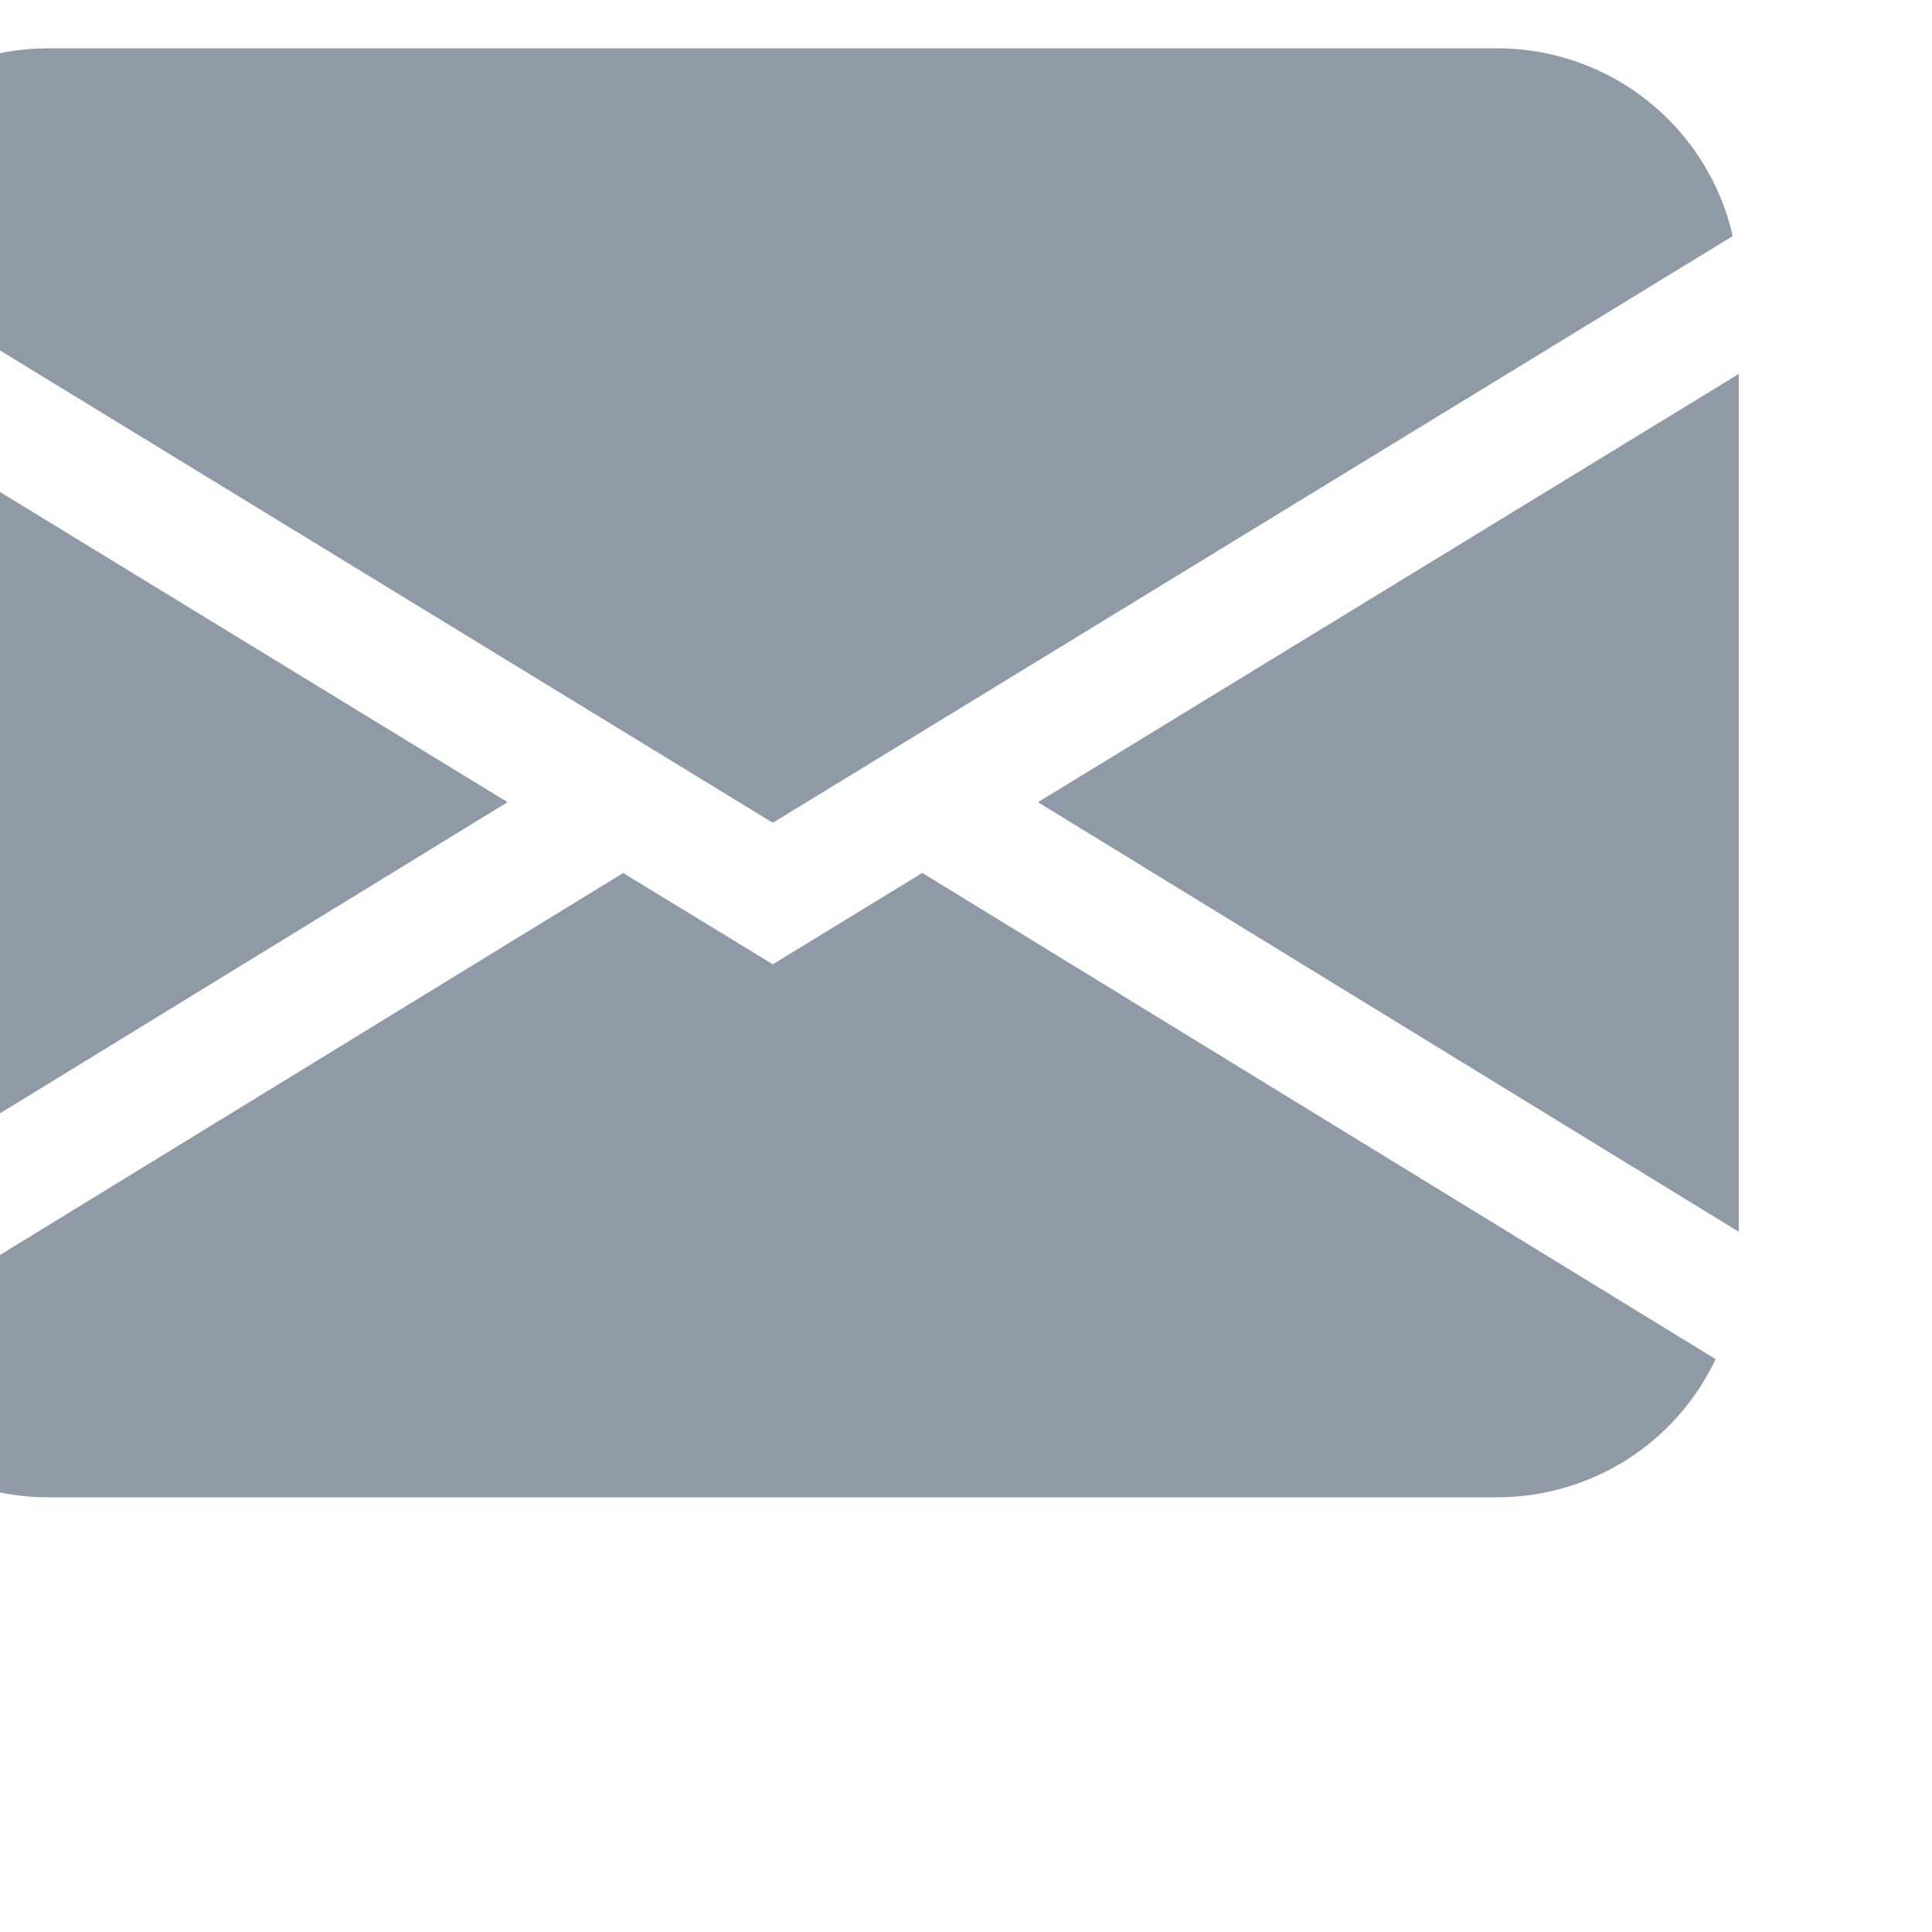 <svg width="40" height="40" viewBox="0 0 40 40" fill="none" xmlns="http://www.w3.org/2000/svg">
<g filter="url(#filter0_i_538_69)">
<path d="M0.125 8.887C0.377 7.783 0.997 6.797 1.882 6.091C2.768 5.385 3.867 5 5 5H35C36.133 5 37.232 5.385 38.118 6.091C39.003 6.797 39.623 7.783 39.875 8.887L20 21.035L0.125 8.887ZM0 11.742V29.503L14.508 20.608L0 11.742ZM16.902 22.075L0.477 32.142C0.883 32.998 1.524 33.721 2.324 34.227C3.125 34.733 4.053 35.001 5 35H35C35.947 35 36.874 34.731 37.675 34.225C38.475 33.719 39.115 32.996 39.52 32.14L23.095 22.073L20 23.965L16.902 22.075ZM25.492 20.61L40 29.503V11.742L25.492 20.608V20.61Z" fill="#9099A6"/>
</g>
<defs>
<filter id="filter0_i_538_69" x="-4" y="-4" width="44" height="44" filterUnits="userSpaceOnUse" color-interpolation-filters="sRGB">
<feFlood flood-opacity="0" result="BackgroundImageFix"/>
<feBlend mode="normal" in="SourceGraphic" in2="BackgroundImageFix" result="shape"/>
<feColorMatrix in="SourceAlpha" type="matrix" values="0 0 0 0 0 0 0 0 0 0 0 0 0 0 0 0 0 0 127 0" result="hardAlpha"/>
<feMorphology radius="1" operator="erode" in="SourceAlpha" result="effect1_innerShadow_538_69"/>
<feOffset dx="-4" dy="-4"/>
<feGaussianBlur stdDeviation="5"/>
<feComposite in2="hardAlpha" operator="arithmetic" k2="-1" k3="1"/>
<feColorMatrix type="matrix" values="0 0 0 0 0 0 0 0 0 0 0 0 0 0 0 0 0 0 0.25 0"/>
<feBlend mode="normal" in2="shape" result="effect1_innerShadow_538_69"/>
</filter>
</defs>
</svg>
